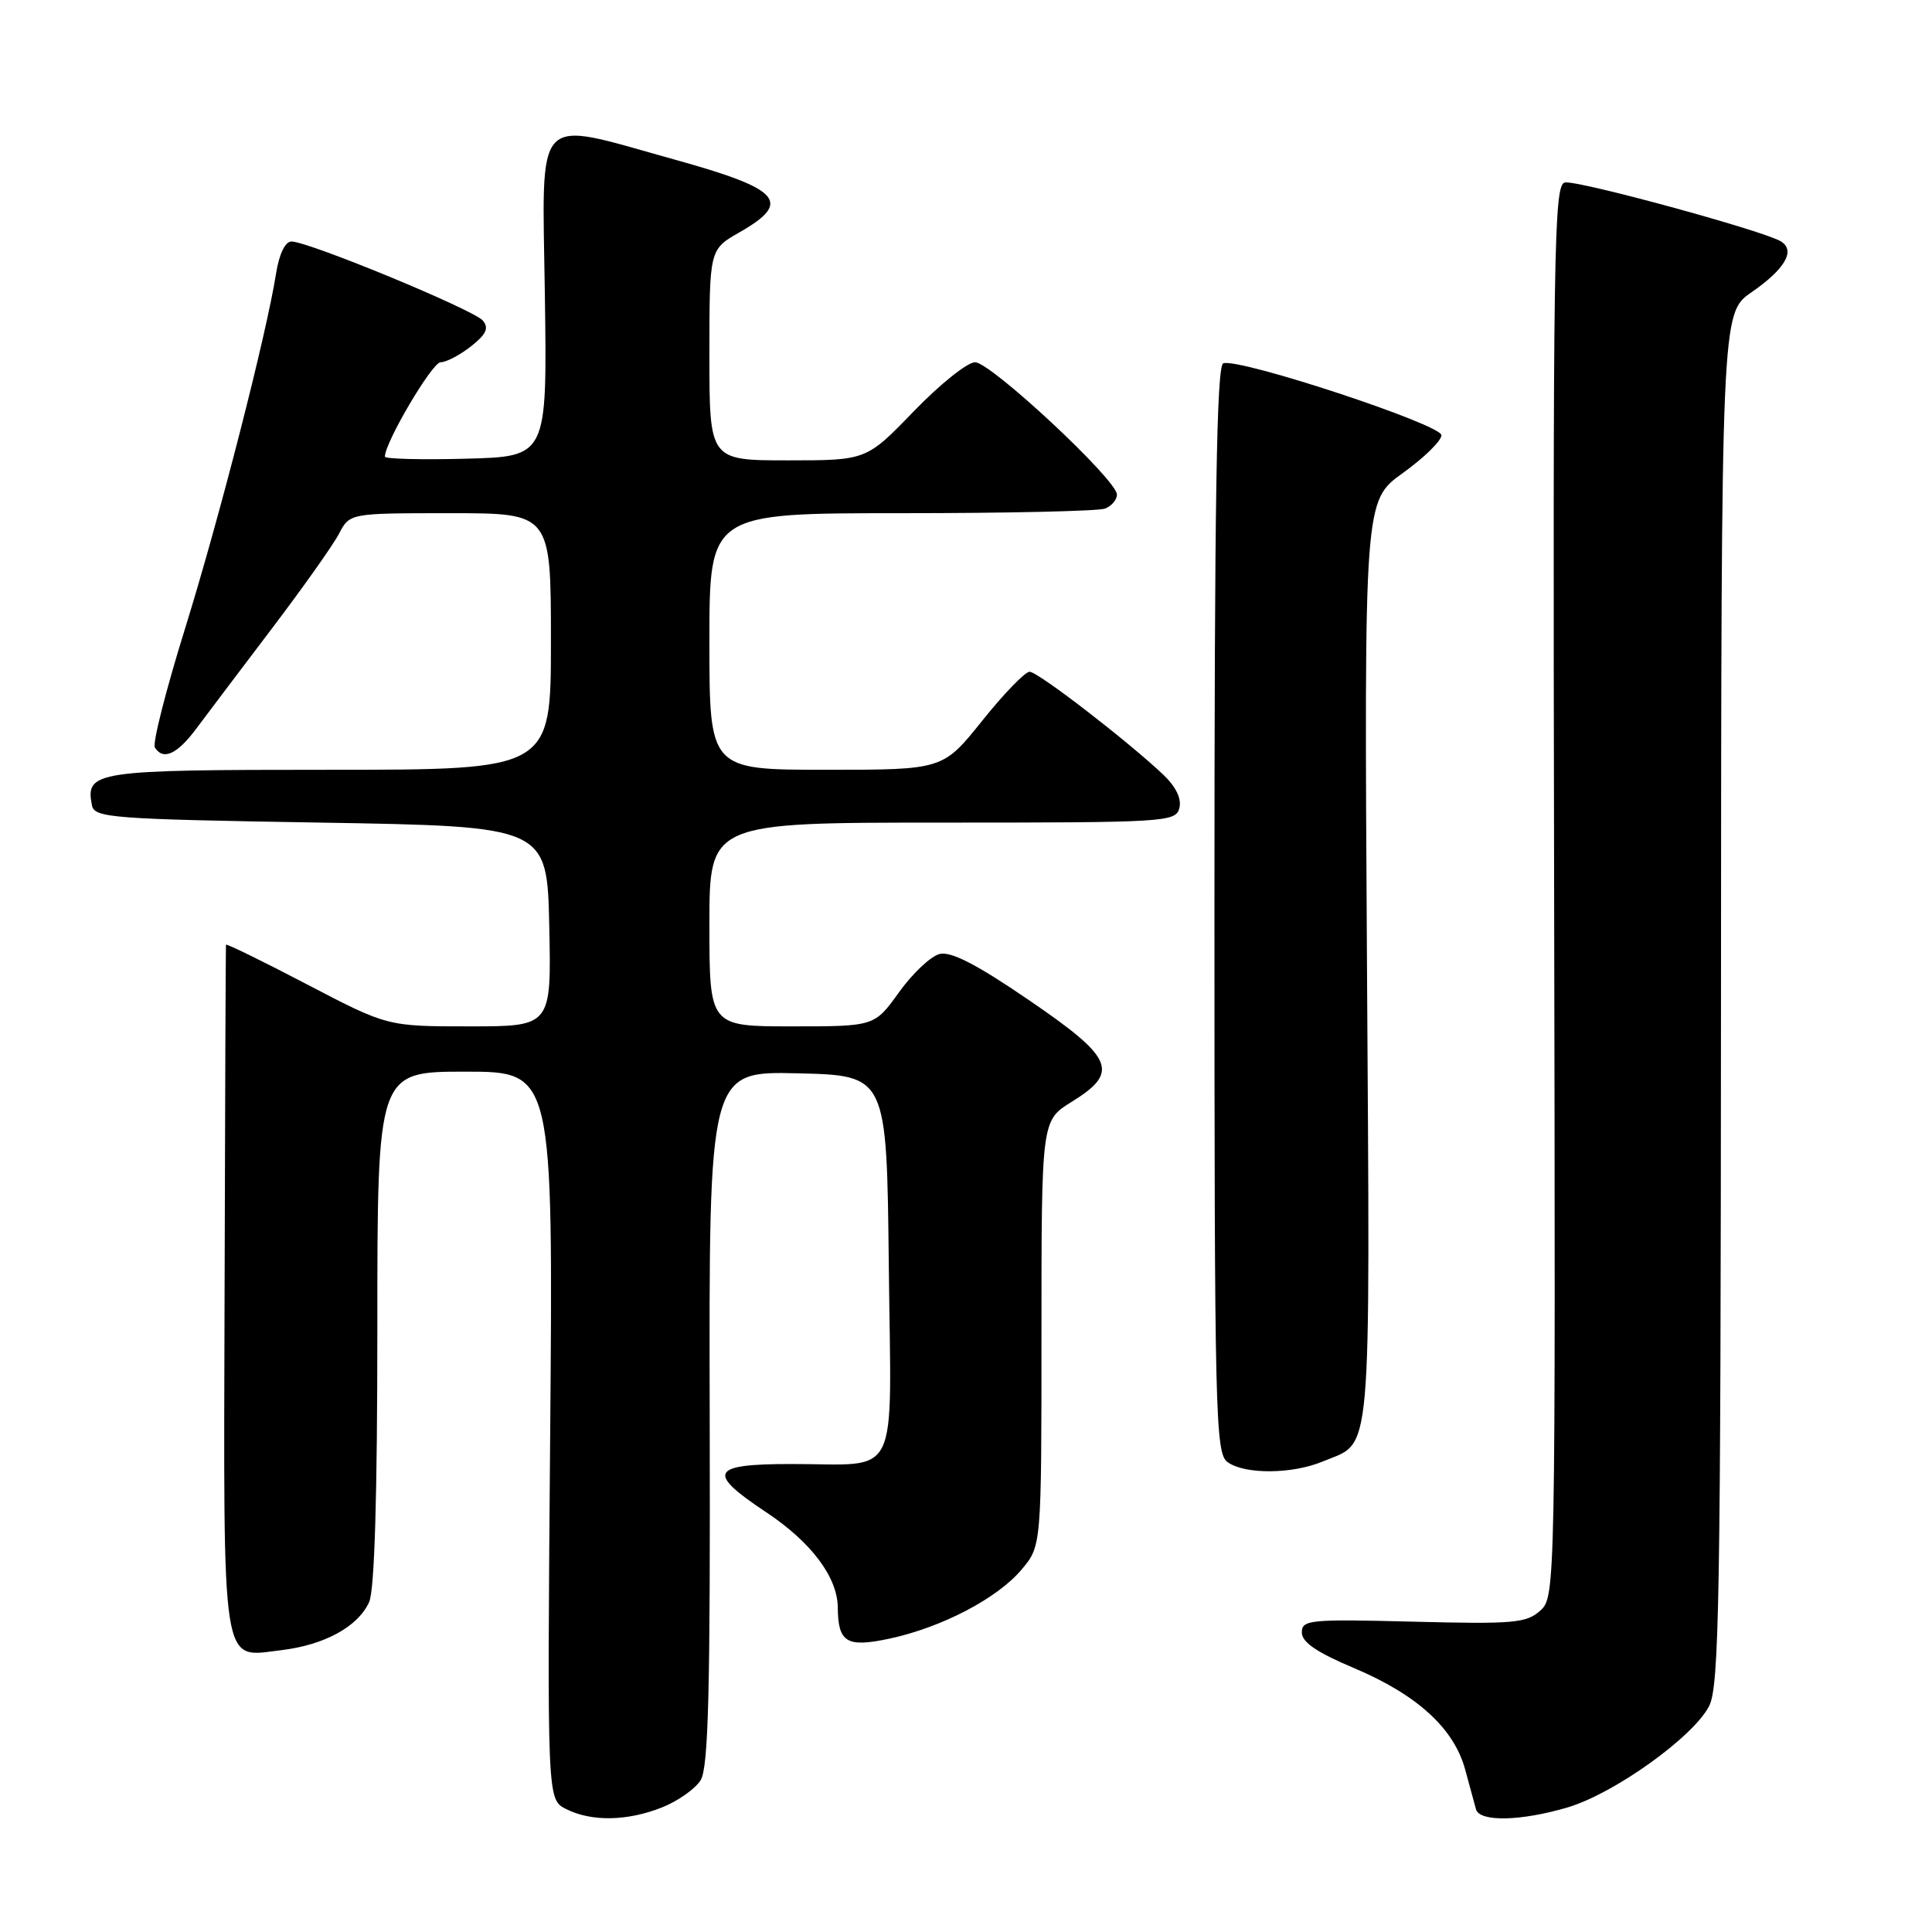 <?xml version="1.0" encoding="UTF-8" standalone="no"?>
<!DOCTYPE svg PUBLIC "-//W3C//DTD SVG 1.1//EN" "http://www.w3.org/Graphics/SVG/1.1/DTD/svg11.dtd" >
<svg xmlns="http://www.w3.org/2000/svg" xmlns:xlink="http://www.w3.org/1999/xlink" version="1.1" viewBox="0 0 256 256">
 <g >
 <path fill="currentColor"
d=" M 87.75 239.48 C 89.83 238.65 92.13 237.03 92.84 235.88 C 93.87 234.23 94.13 224.06 94.04 187.86 C 93.93 141.94 93.93 141.94 105.71 142.22 C 117.50 142.50 117.50 142.50 117.77 167.63 C 118.08 196.82 119.49 193.96 104.75 193.99 C 94.12 194.00 93.57 195.10 101.54 200.39 C 107.49 204.34 110.98 208.99 111.01 213.00 C 111.05 217.66 112.19 218.34 117.90 217.12 C 124.81 215.63 132.16 211.79 135.37 207.97 C 138.00 204.85 138.00 204.85 138.00 176.66 C 138.00 148.47 138.00 148.47 142.00 146.00 C 148.39 142.05 147.62 140.22 136.31 132.50 C 129.42 127.79 126.00 126.03 124.50 126.41 C 123.33 126.70 120.92 128.98 119.13 131.47 C 115.88 136.00 115.88 136.00 104.94 136.00 C 94.00 136.00 94.00 136.00 94.00 122.50 C 94.00 109.00 94.00 109.00 124.88 109.00 C 154.51 109.00 155.79 108.92 156.27 107.08 C 156.59 105.84 155.83 104.26 154.14 102.65 C 149.43 98.19 137.53 89.01 136.43 89.01 C 135.84 89.00 133.01 91.92 130.15 95.50 C 124.94 102.00 124.94 102.00 109.47 102.00 C 94.00 102.00 94.00 102.00 94.00 85.00 C 94.00 68.00 94.00 68.00 119.42 68.00 C 133.40 68.00 145.55 67.73 146.42 67.39 C 147.29 67.06 148.00 66.22 148.00 65.53 C 148.00 63.59 131.28 48.00 129.20 48.00 C 128.18 48.00 124.53 50.93 121.08 54.50 C 114.80 61.00 114.80 61.00 104.40 61.00 C 94.00 61.00 94.00 61.00 94.00 47.03 C 94.00 33.06 94.00 33.06 97.99 30.78 C 105.03 26.76 103.48 25.05 89.27 21.11 C 70.46 15.90 71.85 14.42 72.20 39.25 C 72.50 60.50 72.50 60.50 61.75 60.78 C 55.84 60.94 51.00 60.81 51.00 60.51 C 51.00 58.62 57.27 48.00 58.38 48.00 C 59.12 48.00 60.93 47.05 62.40 45.90 C 64.43 44.30 64.81 43.48 63.98 42.48 C 62.81 41.06 40.88 32.00 38.62 32.00 C 37.79 32.00 36.99 33.65 36.58 36.25 C 35.29 44.39 29.08 68.60 24.52 83.29 C 21.99 91.42 20.19 98.50 20.52 99.04 C 21.61 100.80 23.47 99.96 26.00 96.56 C 27.38 94.71 31.88 88.75 36.00 83.32 C 40.12 77.89 44.14 72.22 44.92 70.72 C 46.34 68.00 46.34 68.00 59.67 68.00 C 73.00 68.00 73.00 68.00 73.00 85.00 C 73.00 102.00 73.00 102.00 43.62 102.00 C 12.48 102.00 11.31 102.18 12.18 106.70 C 12.50 108.37 14.67 108.54 42.51 109.00 C 72.50 109.50 72.50 109.50 72.78 122.75 C 73.06 136.00 73.06 136.00 62.20 136.00 C 51.34 136.00 51.34 136.00 40.67 130.43 C 34.80 127.36 29.97 125.00 29.94 125.18 C 29.91 125.35 29.82 145.83 29.76 170.68 C 29.62 222.07 29.23 219.61 37.24 218.66 C 42.98 217.98 47.43 215.55 48.91 212.29 C 49.63 210.72 50.00 198.24 50.00 175.95 C 50.00 142.00 50.00 142.00 61.65 142.00 C 73.30 142.00 73.30 142.00 72.90 190.22 C 72.50 238.44 72.50 238.44 75.00 239.70 C 78.36 241.41 83.15 241.32 87.75 239.48 Z  M 207.72 239.49 C 213.89 237.66 224.34 230.18 226.46 226.08 C 227.81 223.46 228.00 212.13 228.04 132.30 C 228.08 41.50 228.08 41.50 232.08 38.73 C 236.53 35.65 237.95 33.21 235.99 31.99 C 233.71 30.58 209.02 23.85 207.35 24.18 C 205.89 24.47 205.76 32.85 205.93 118.04 C 206.12 210.92 206.10 211.60 204.09 213.42 C 202.26 215.07 200.54 215.22 187.28 214.88 C 173.55 214.53 172.50 214.63 172.50 216.31 C 172.50 217.60 174.49 218.96 179.44 221.04 C 187.78 224.56 192.67 229.03 194.14 234.47 C 194.74 236.69 195.39 239.06 195.58 239.75 C 196.06 241.44 201.54 241.32 207.72 239.49 Z  M 175.28 193.65 C 181.89 190.89 181.54 194.92 181.13 127.53 C 180.76 66.36 180.76 66.36 185.88 62.68 C 188.70 60.66 191.00 58.40 191.00 57.67 C 191.00 56.25 164.23 47.42 162.09 48.14 C 161.21 48.43 160.92 66.31 160.92 120.50 C 160.92 187.58 161.04 192.55 162.65 193.73 C 164.91 195.39 171.23 195.35 175.28 193.65 Z "/>
</g>
</svg>